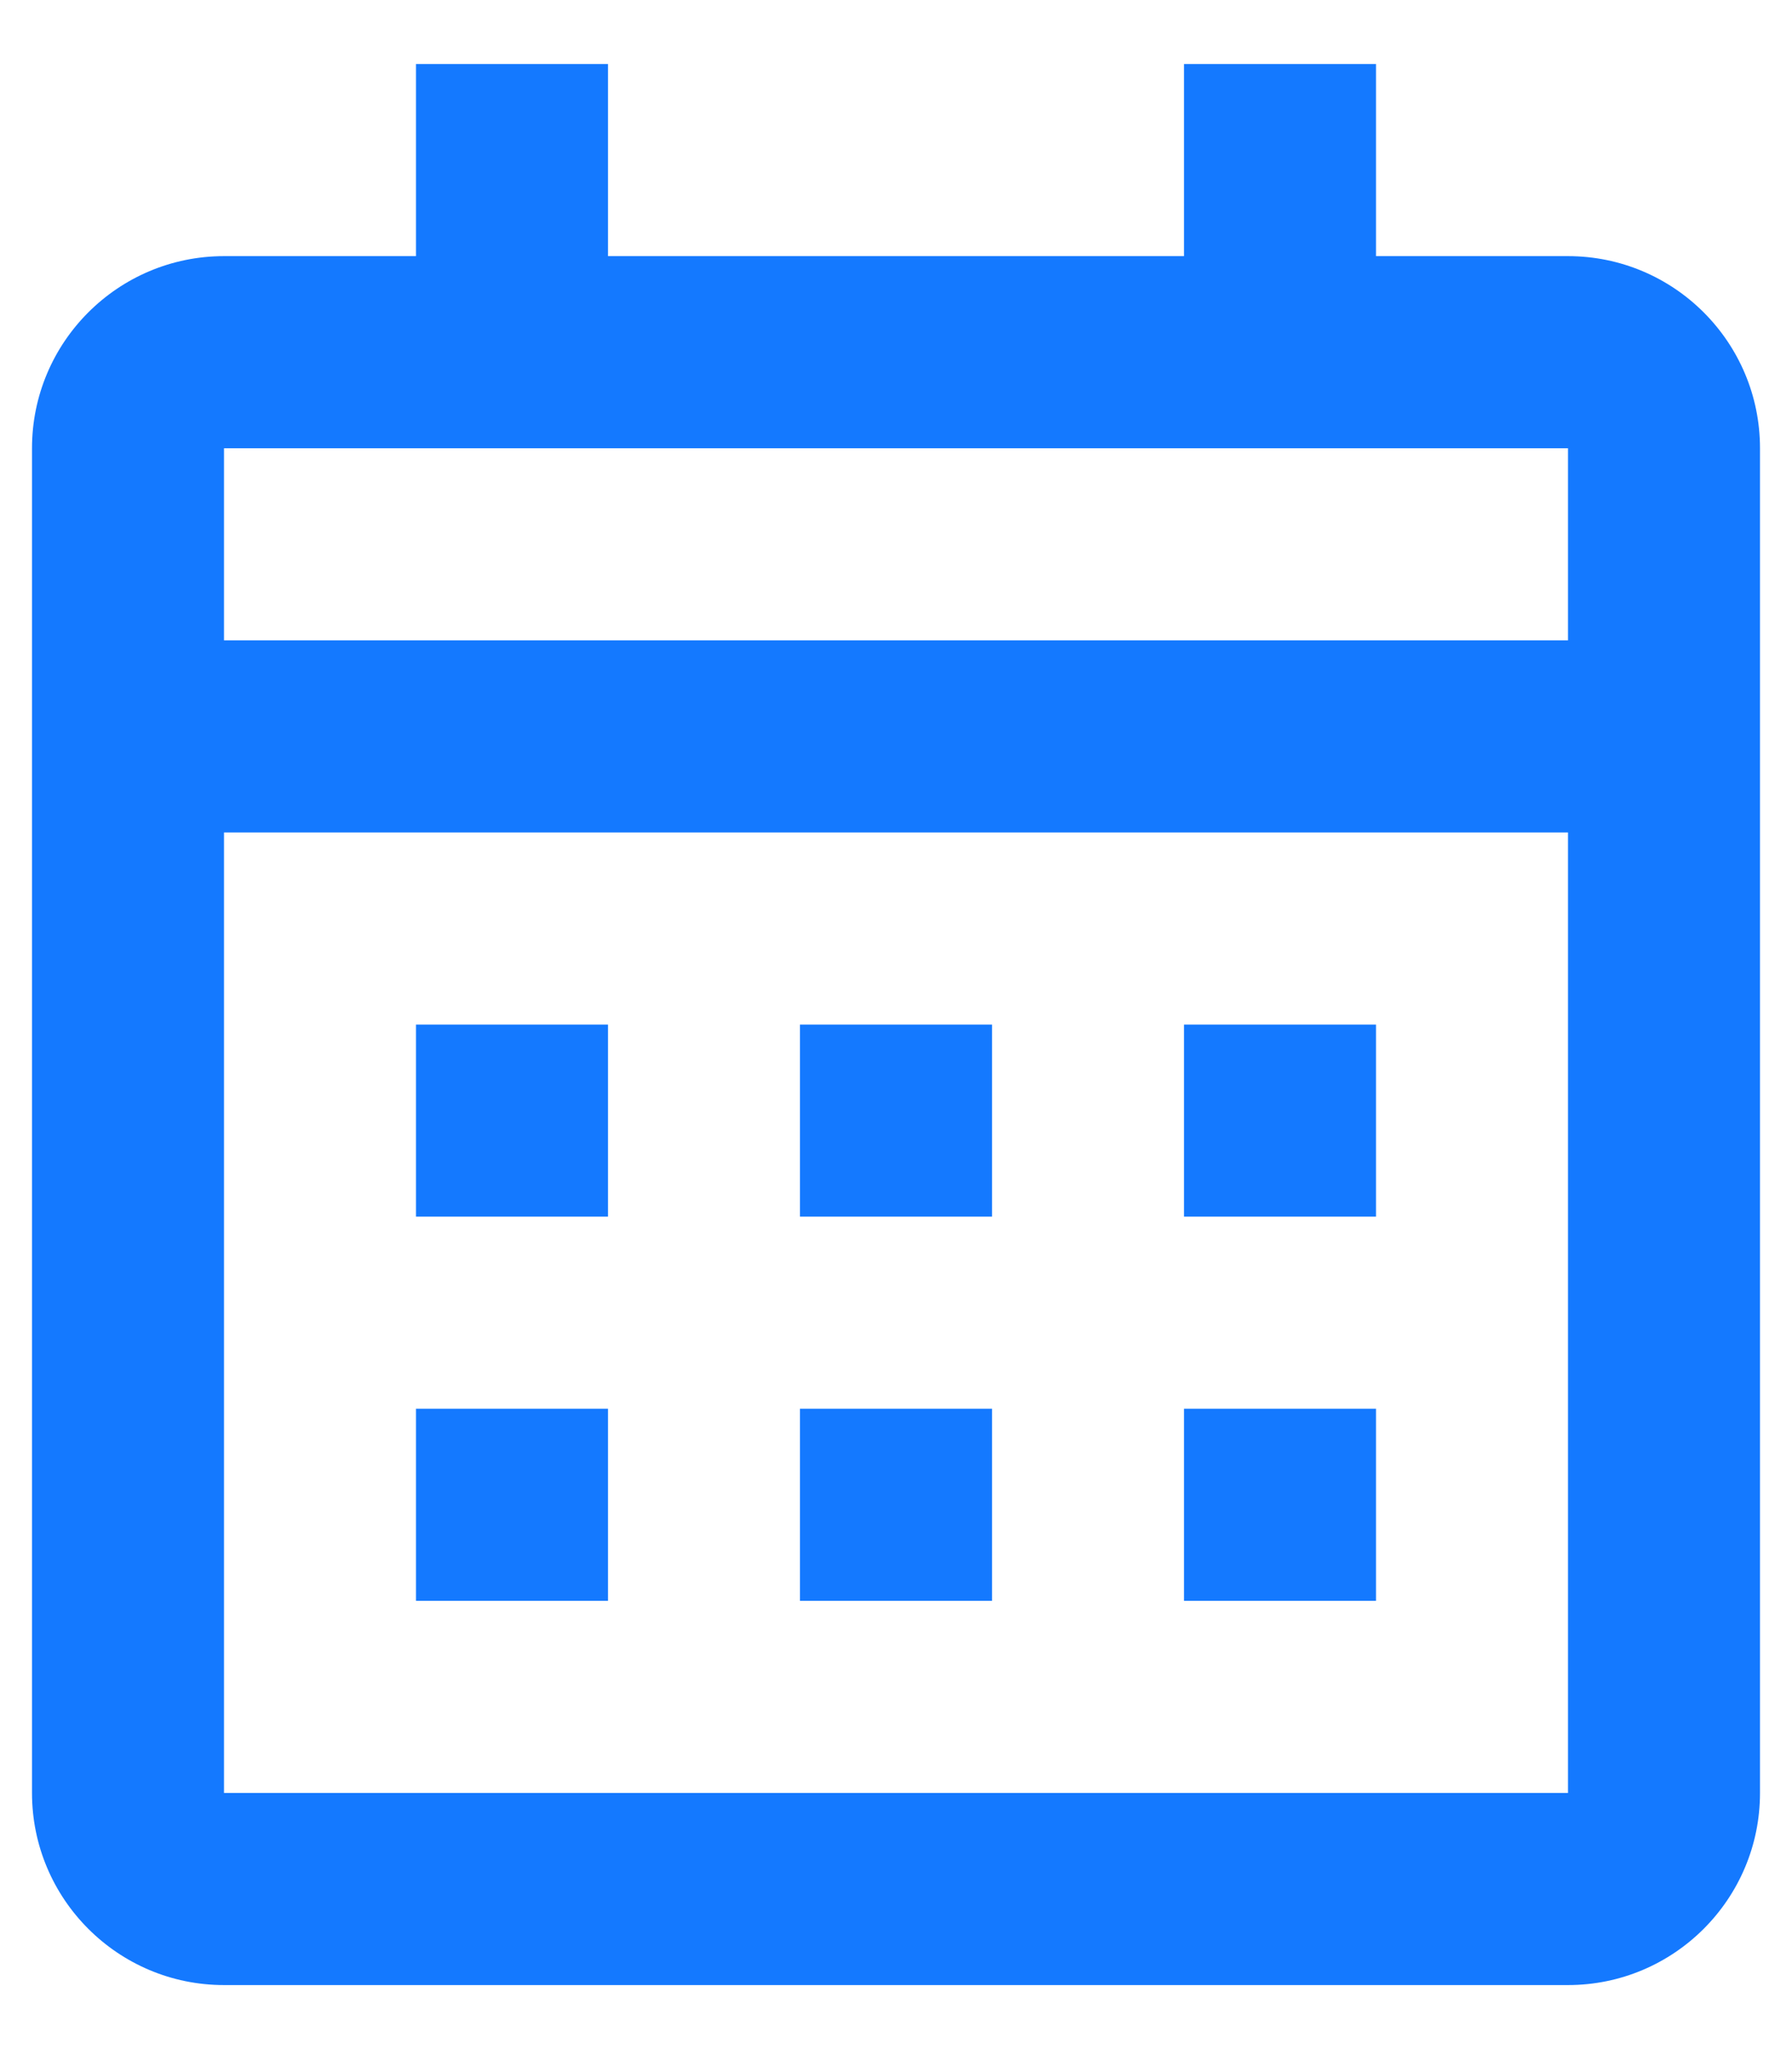 <svg width="14" height="16" viewBox="0 0 14 16" fill="none" xmlns="http://www.w3.org/2000/svg">
<path d="M12.25 15.5H1.75C0.922 15.5 0.25 14.828 0.25 14V3.5C0.25 2.672 0.922 2 1.75 2H3.25V0.5H4.75V2H9.25V0.5H10.75V2H12.25C13.078 2 13.75 2.672 13.75 3.5V14C13.75 14.828 13.078 15.5 12.25 15.5ZM1.75 6.5V14H12.25V6.5H1.75ZM1.75 3.5V5H12.25V3.5H1.75ZM10.75 12.5H9.25V11H10.75V12.5ZM7.75 12.5H6.25V11H7.75V12.5ZM4.75 12.5H3.25V11H4.75V12.5ZM10.75 9.5H9.25V8H10.75V9.5ZM7.75 9.5H6.25V8H7.75V9.5ZM4.75 9.5H3.25V8H4.75V9.5Z" fill="#1479FF"/>
</svg>
